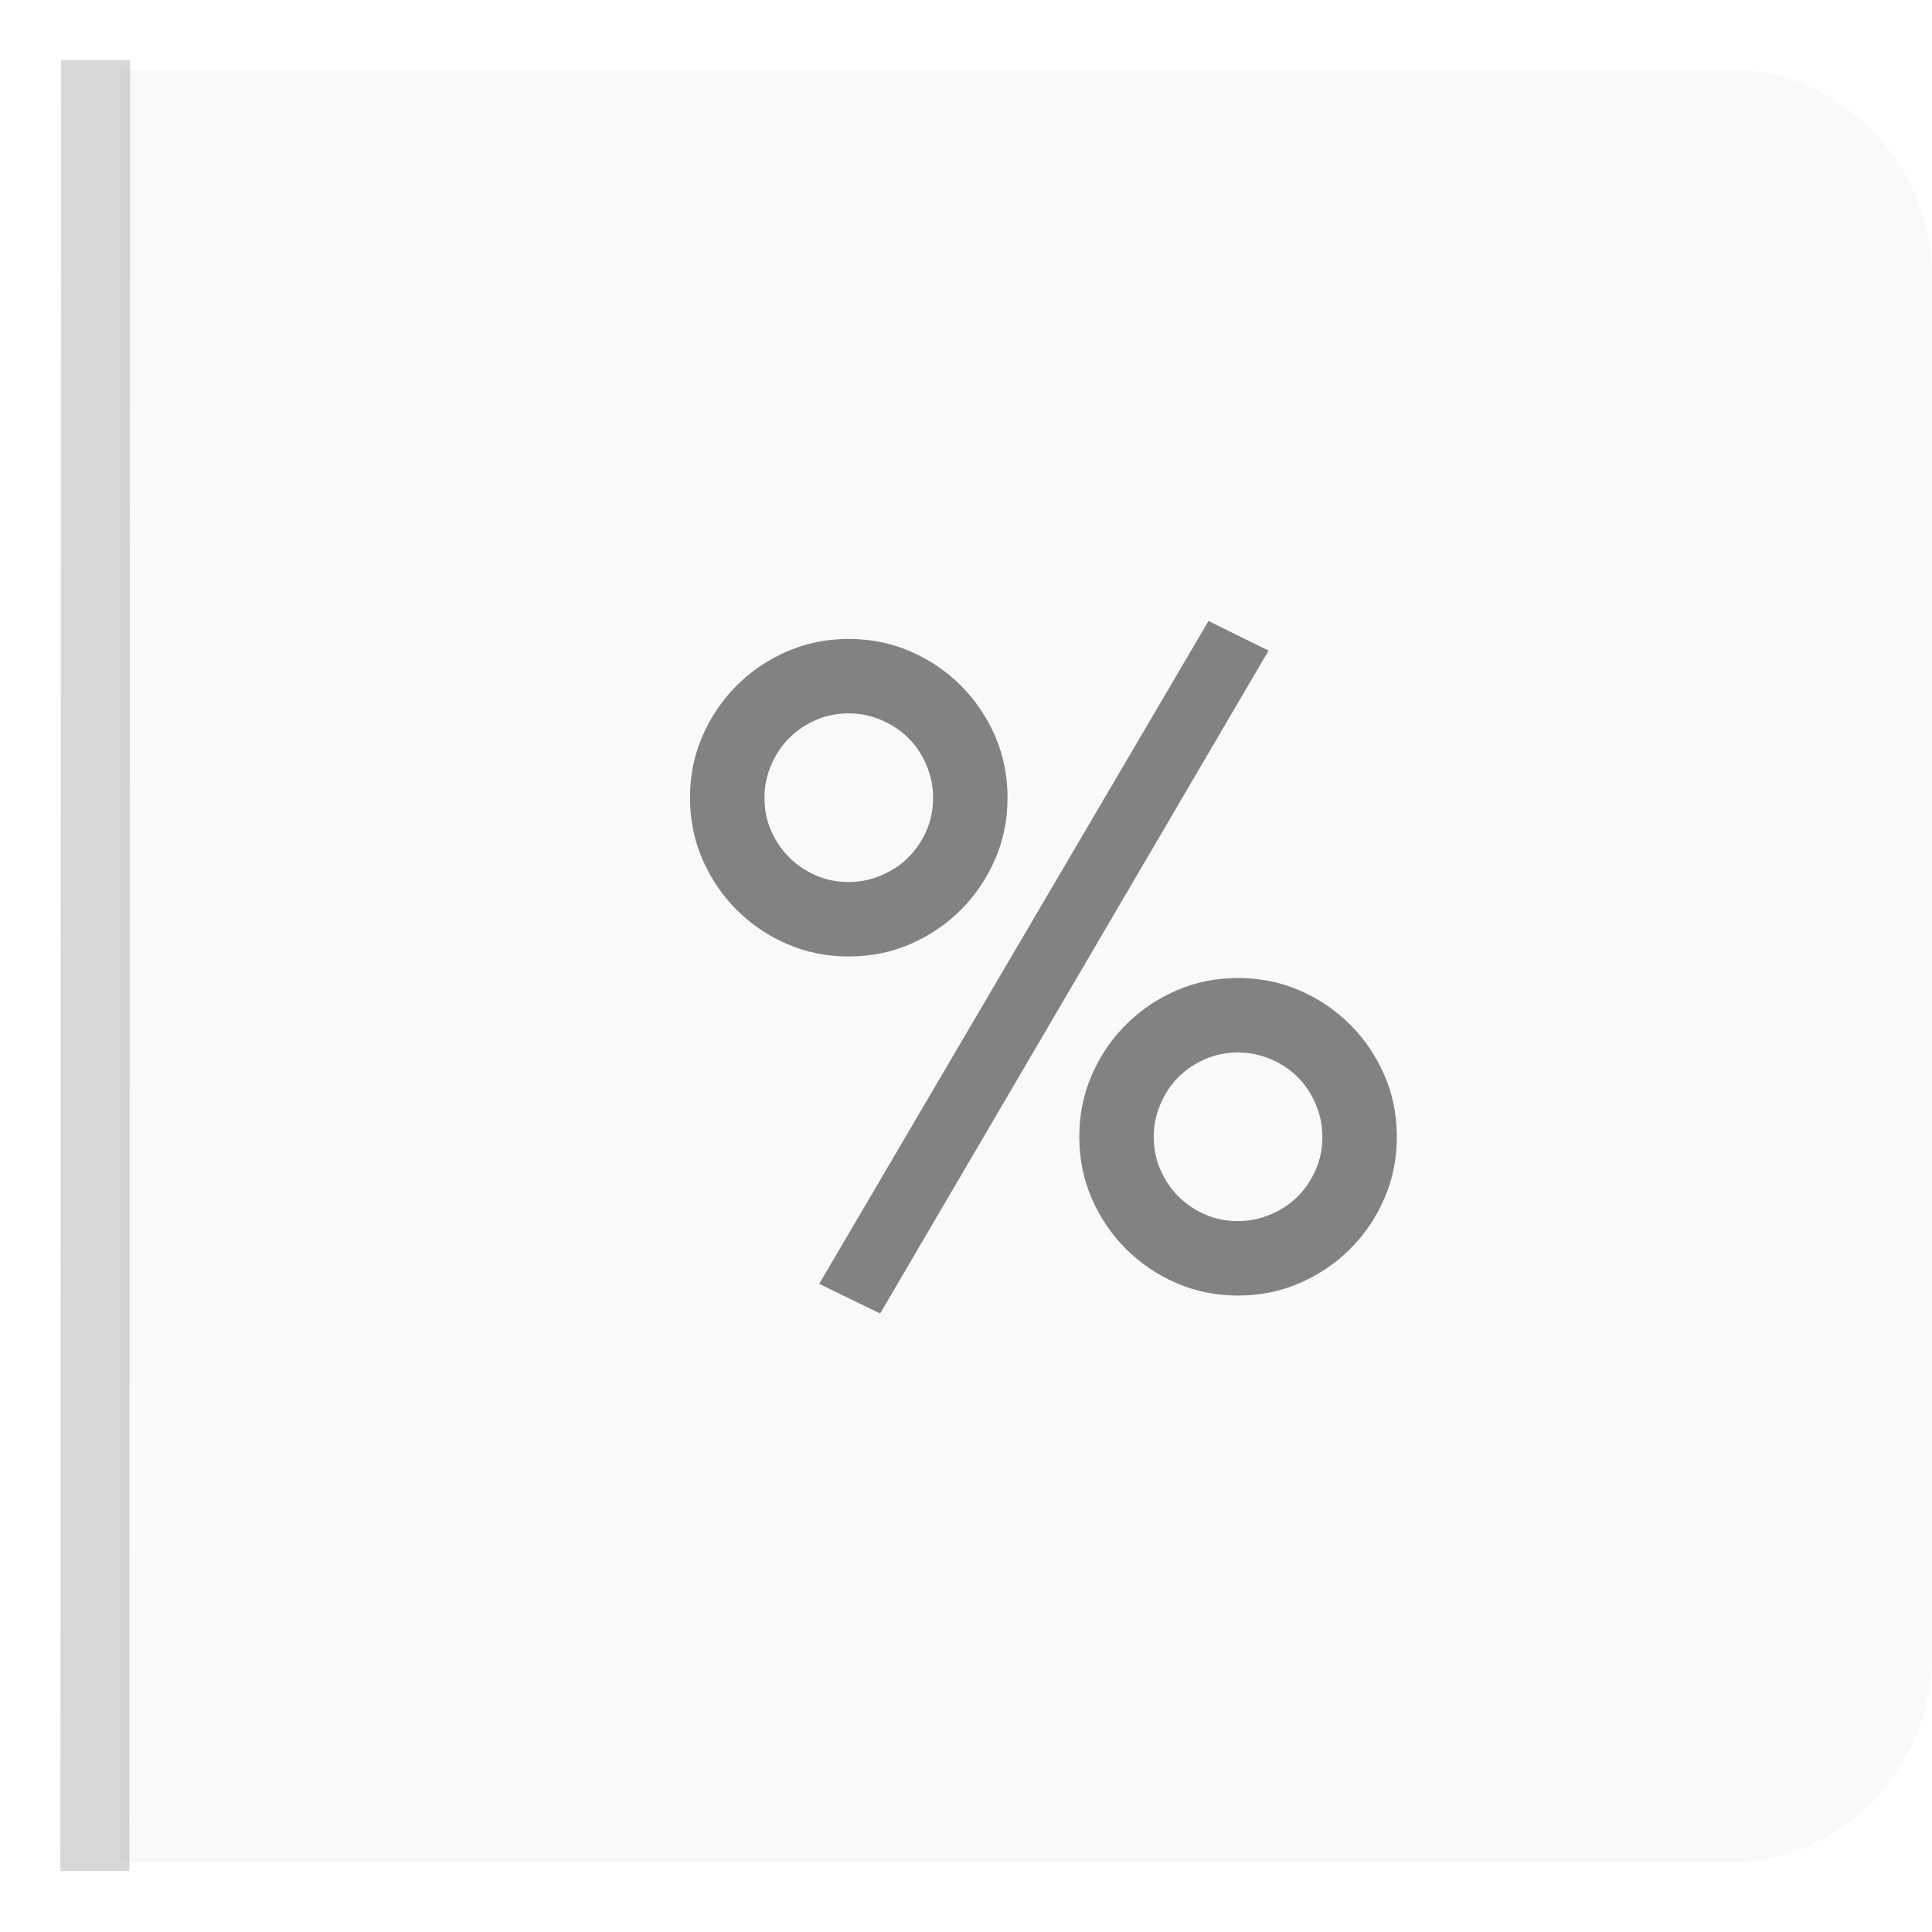 <svg width="28" height="28" viewBox="0 0 28 28" fill="none" xmlns="http://www.w3.org/2000/svg">
<path d="M1.75 1H25C26.657 1 28 2.343 28 4V24C28 25.657 26.657 27 25 27H1.75V1Z" fill="#222222" fill-opacity="0.03"/>
<path d="M1.385 1.372L1.375 26.618" stroke="#222222" stroke-opacity="0.18" stroke-linecap="square"/>
<path fill-rule="evenodd" clip-rule="evenodd" d="M12.756 19.036L18.385 9.429L17.514 9L11.872 18.607L12.756 19.036ZM12.301 13.862C12.622 13.862 12.921 13.801 13.198 13.68C13.475 13.559 13.718 13.394 13.926 13.186C14.134 12.978 14.299 12.735 14.42 12.458C14.541 12.181 14.602 11.882 14.602 11.561C14.602 11.24 14.541 10.941 14.42 10.664C14.299 10.387 14.134 10.144 13.926 9.936C13.718 9.728 13.475 9.563 13.198 9.442C12.921 9.321 12.622 9.26 12.301 9.26C11.98 9.26 11.681 9.321 11.404 9.442C11.127 9.563 10.884 9.728 10.676 9.936C10.468 10.144 10.303 10.387 10.182 10.664C10.061 10.941 10 11.24 10 11.561C10 11.882 10.061 12.181 10.182 12.458C10.303 12.735 10.468 12.978 10.676 13.186C10.884 13.394 11.127 13.559 11.404 13.68C11.681 13.801 11.98 13.862 12.301 13.862ZM11.82 12.685C11.967 12.751 12.128 12.783 12.301 12.783C12.466 12.783 12.624 12.751 12.775 12.685C12.927 12.62 13.057 12.534 13.165 12.425C13.274 12.317 13.361 12.189 13.425 12.042C13.491 11.895 13.523 11.734 13.523 11.561C13.523 11.396 13.491 11.238 13.425 11.086C13.361 10.935 13.274 10.805 13.165 10.697C13.057 10.588 12.927 10.502 12.775 10.437C12.624 10.371 12.466 10.339 12.301 10.339C12.128 10.339 11.967 10.371 11.82 10.437C11.673 10.502 11.545 10.588 11.437 10.697C11.328 10.805 11.242 10.935 11.177 11.086C11.111 11.238 11.079 11.396 11.079 11.561C11.079 11.734 11.111 11.895 11.177 12.042C11.242 12.189 11.328 12.317 11.437 12.425C11.545 12.534 11.673 12.62 11.82 12.685ZM17.943 18.776C18.264 18.776 18.563 18.715 18.84 18.594C19.117 18.473 19.36 18.308 19.568 18.1C19.776 17.892 19.941 17.649 20.062 17.372C20.183 17.095 20.244 16.796 20.244 16.475C20.244 16.154 20.183 15.855 20.062 15.578C19.941 15.301 19.776 15.058 19.568 14.85C19.36 14.642 19.117 14.477 18.84 14.356C18.563 14.235 18.264 14.174 17.943 14.174C17.622 14.174 17.323 14.235 17.046 14.356C16.769 14.477 16.526 14.642 16.318 14.85C16.11 15.058 15.945 15.301 15.824 15.578C15.703 15.855 15.642 16.154 15.642 16.475C15.642 16.796 15.703 17.095 15.824 17.372C15.945 17.649 16.11 17.892 16.318 18.1C16.526 18.308 16.769 18.473 17.046 18.594C17.323 18.715 17.622 18.776 17.943 18.776ZM17.462 17.599C17.609 17.665 17.77 17.697 17.943 17.697C18.108 17.697 18.266 17.665 18.418 17.599C18.569 17.535 18.699 17.448 18.808 17.34C18.916 17.231 19.003 17.103 19.067 16.956C19.133 16.809 19.165 16.648 19.165 16.475C19.165 16.31 19.133 16.152 19.067 16C19.003 15.849 18.916 15.719 18.808 15.611C18.699 15.502 18.569 15.415 18.418 15.351C18.266 15.286 18.108 15.253 17.943 15.253C17.77 15.253 17.609 15.286 17.462 15.351C17.315 15.415 17.187 15.502 17.078 15.611C16.97 15.719 16.884 15.849 16.819 16C16.753 16.152 16.721 16.31 16.721 16.475C16.721 16.648 16.753 16.809 16.819 16.956C16.884 17.103 16.97 17.231 17.078 17.34C17.187 17.448 17.315 17.535 17.462 17.599Z" fill="#222222" fill-opacity="0.55"/>
</svg>
